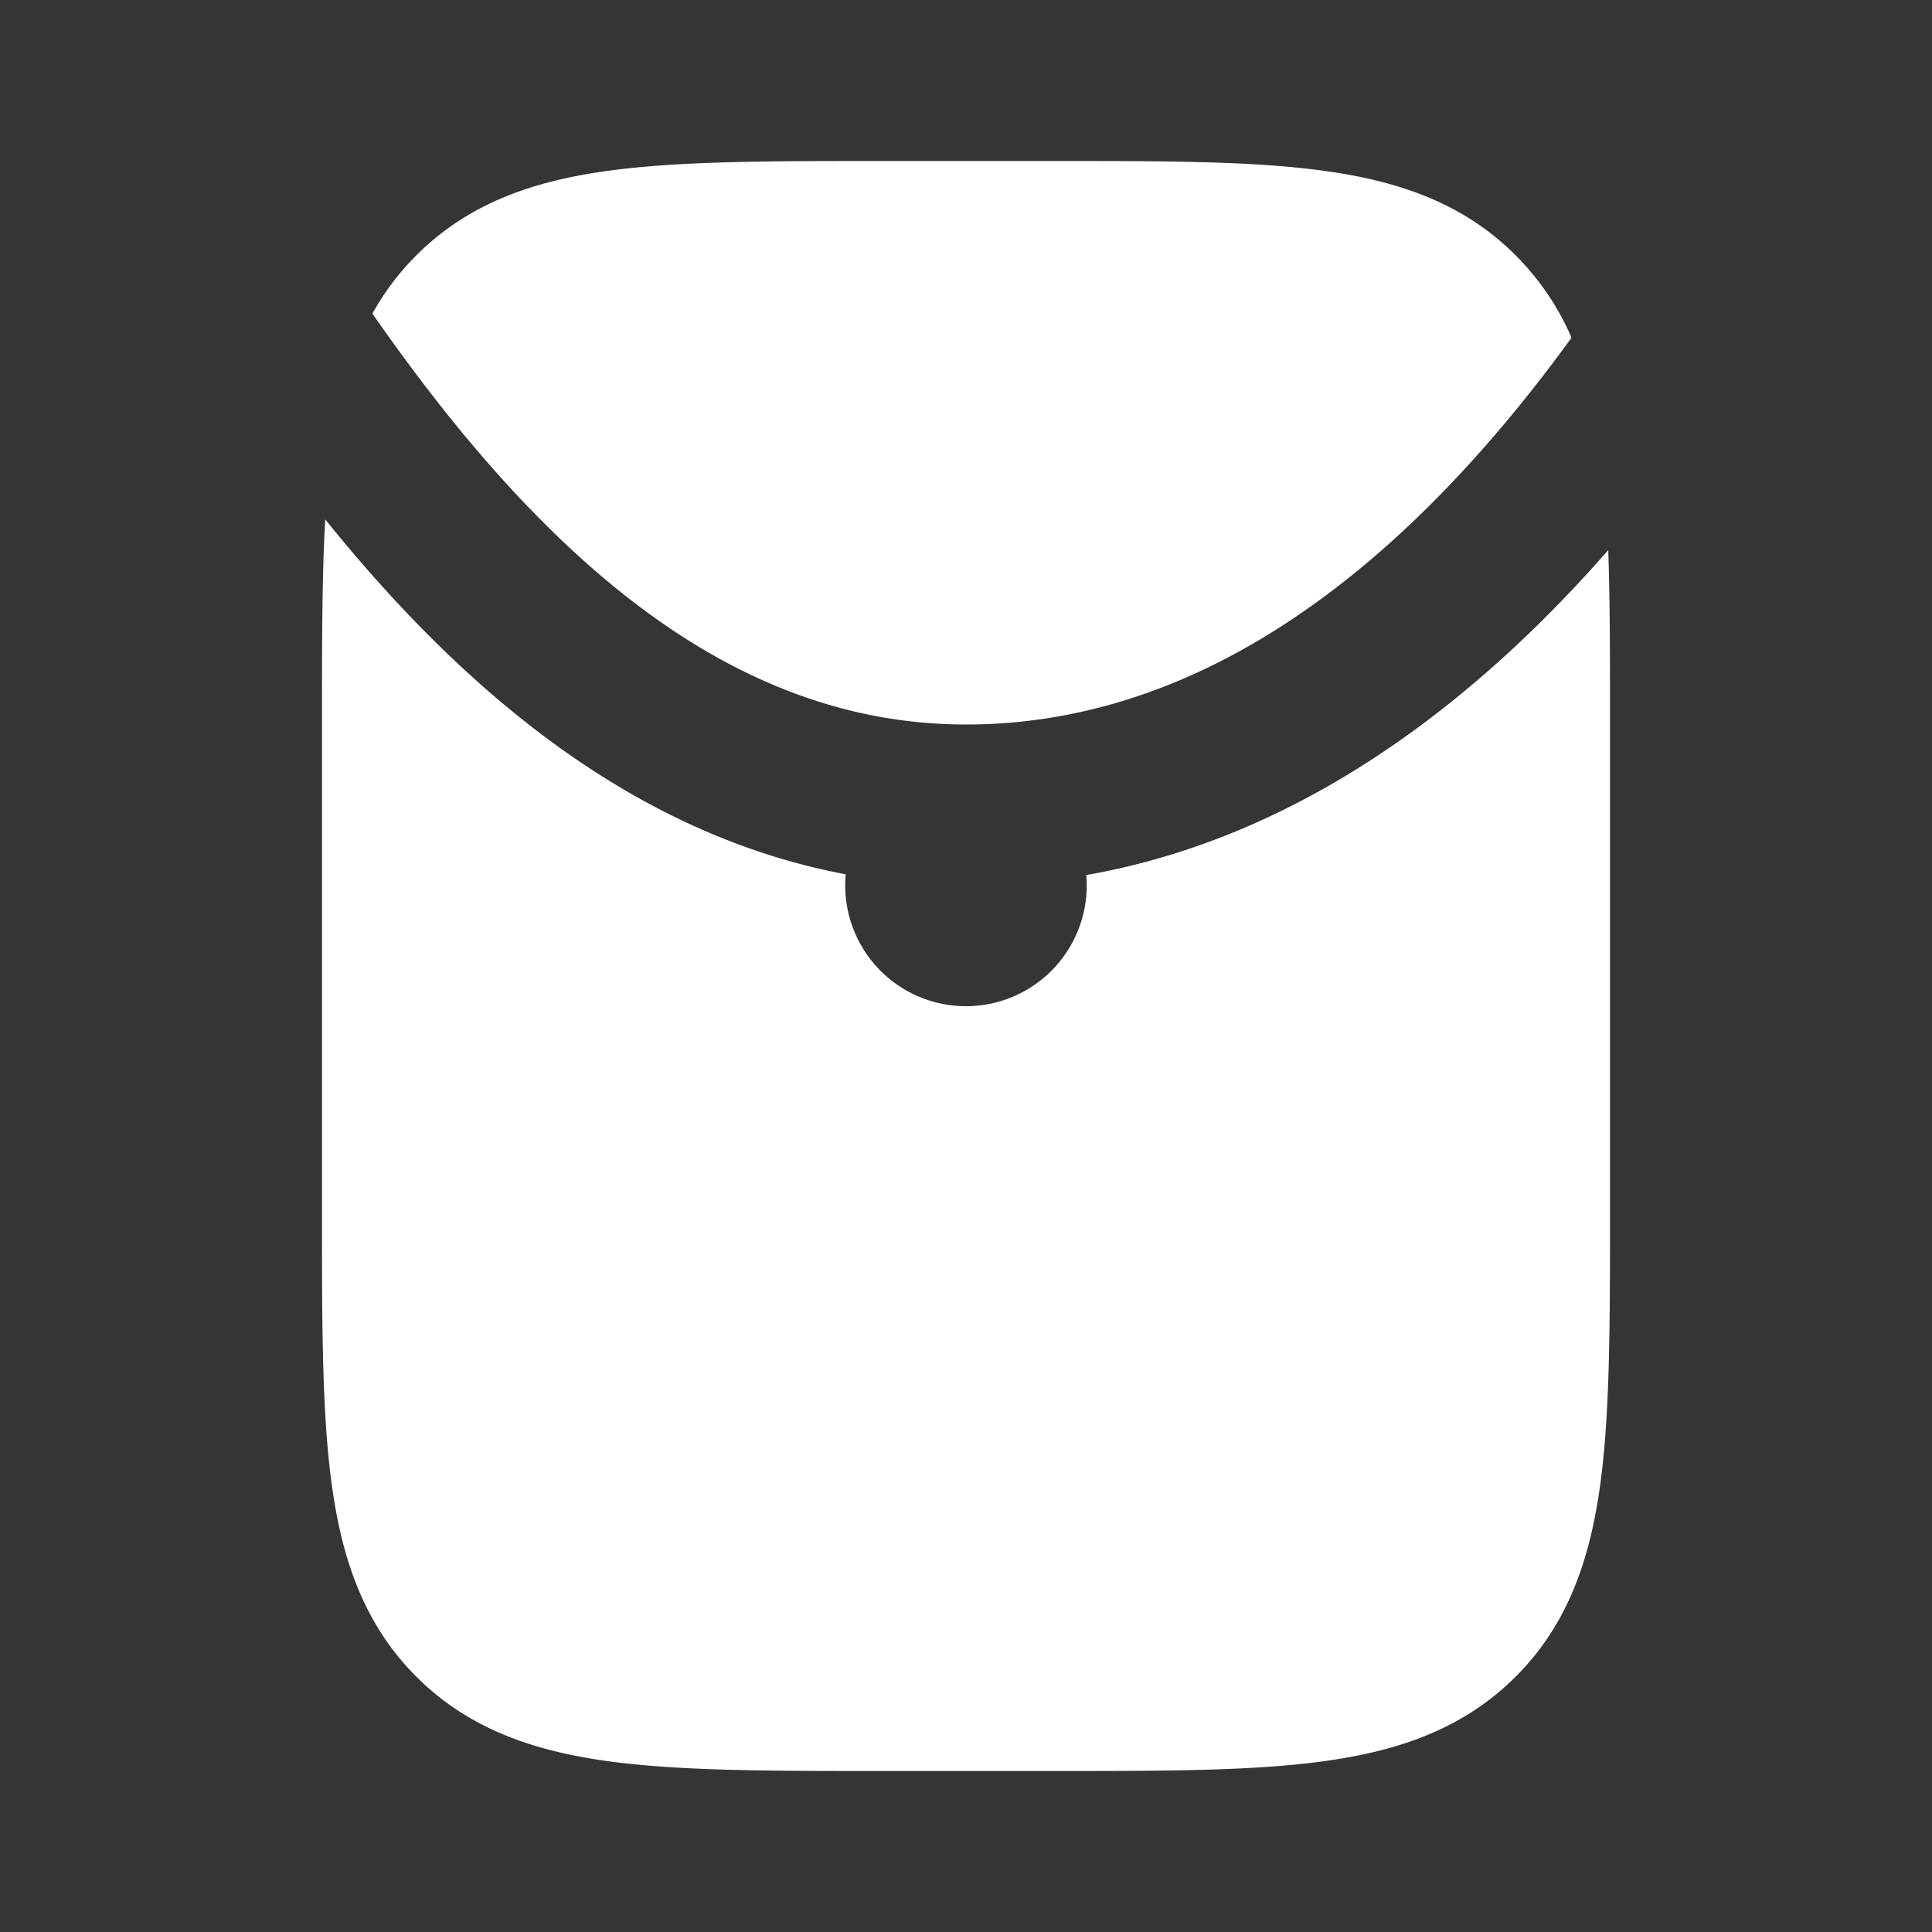 <svg xmlns="http://www.w3.org/2000/svg" width="24" height="24" fill="none"><rect width="100%" height="100%" fill="#333333" stroke="none"/><path fill="#fff" fill-opacity=".01" d="M24 0v24H0V0z"/><path fill="#FFFFFF" d="M5.777 5.417C7.554 7.557 9.566 9 12 9c2.51 0 4.677-1.42 6.5-3.515.358-.412.699-.844 1.022-1.29a3.287 3.287 0 0 0-.694-1.023c-.656-.657-1.475-.929-2.403-1.053-.884-.12-2-.119-3.354-.119h-2.142c-1.354 0-2.47 0-3.354.119-.928.124-1.747.396-2.403 1.053a3.238 3.238 0 0 0-.546.724c.365.524.748 1.035 1.15 1.521"/><path fill="#FFFFFF" d="M13.495 10.87c2.625-.461 4.787-2.098 6.483-4.036.022.62.022 1.32.022 2.095v6.142c0 1.354 0 2.47-.119 3.354-.125.928-.396 1.747-1.053 2.403-.656.657-1.475.928-2.403 1.053-.884.12-2 .119-3.354.119H10.93c-1.355 0-2.471 0-3.355-.119-.928-.125-1.747-.396-2.403-1.053-.657-.656-.928-1.475-1.053-2.403-.12-.884-.119-2-.119-3.354V8.929c0-.94 0-1.765.04-2.477.065.081.131.162.198.242 1.627 1.96 3.676 3.679 6.268 4.167a1.5 1.5 0 1 0 2.988.009"/></svg>